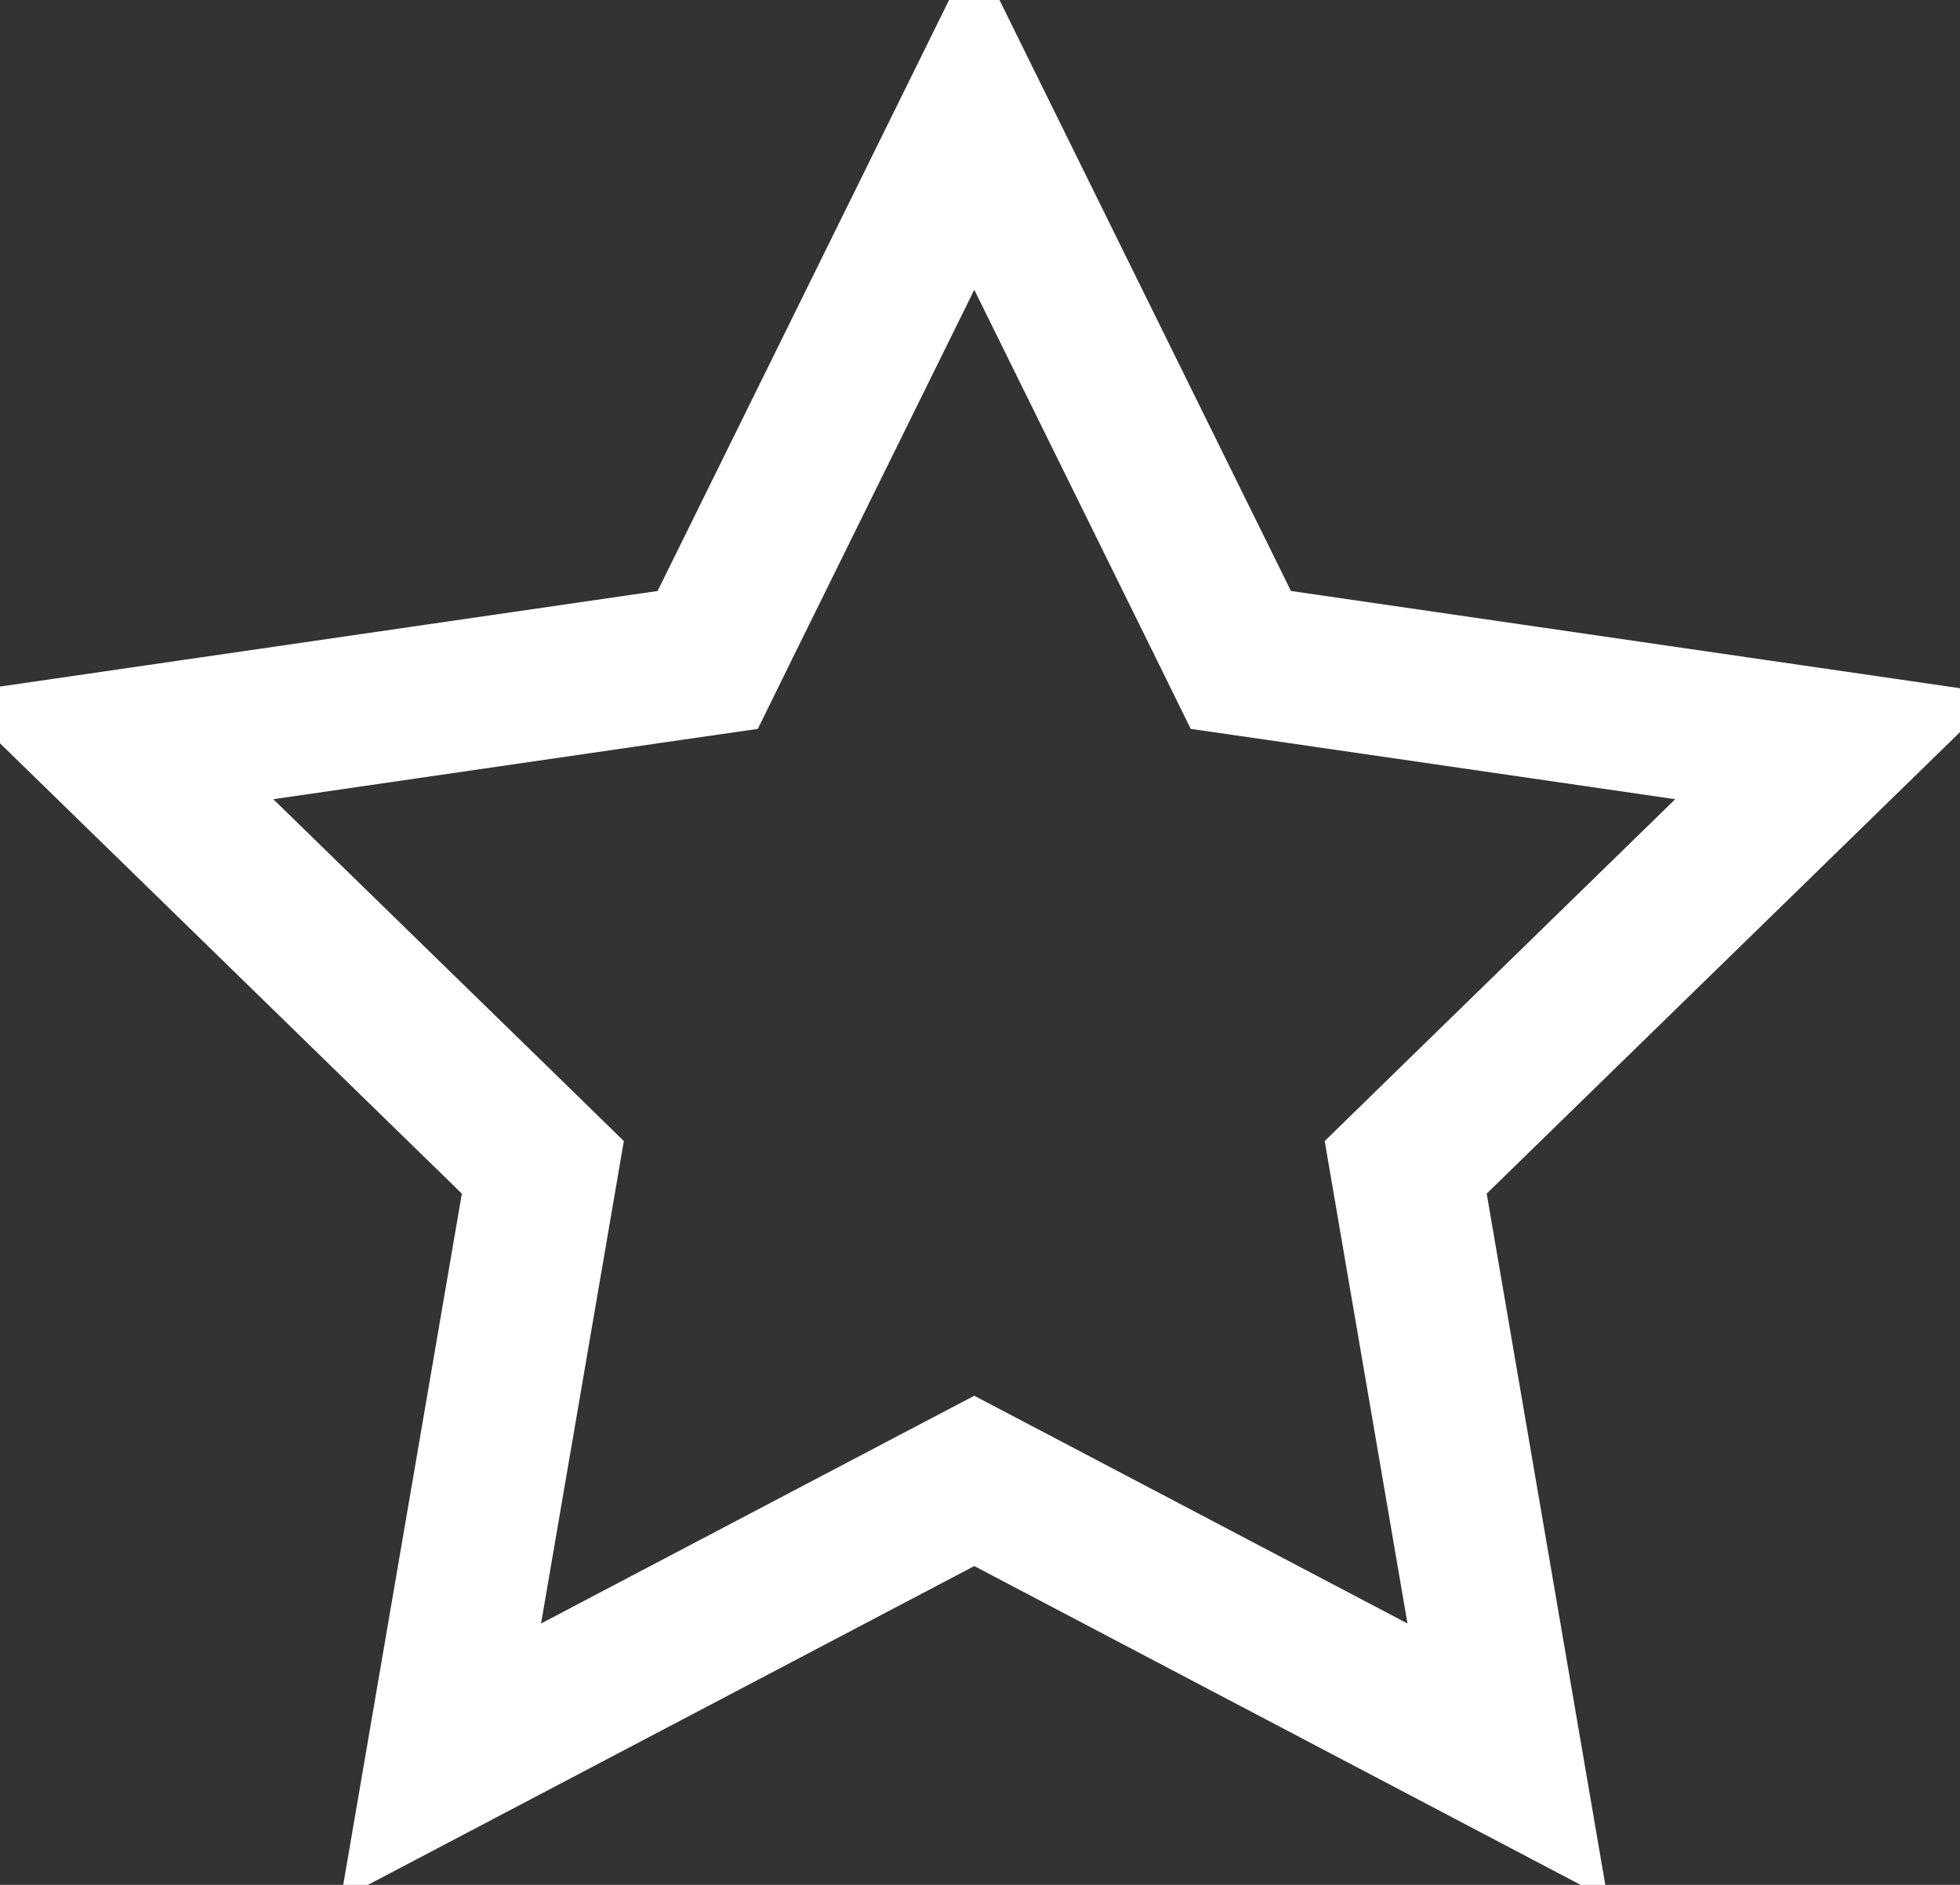 <svg width="26" height="25" viewBox="0 0 26 25" fill="none" xmlns="http://www.w3.org/2000/svg">
<rect x="0" y="0" width="26" height="25" fill="#333333" stroke="none"/>
<path d="M16.228 8.281L16.46 8.753L16.981 8.828L24.371 9.902L19.023 15.116L18.647 15.483L18.736 16.002L19.999 23.361L13.389 19.886L12.924 19.642L12.459 19.886L5.849 23.361L7.112 16.002L7.201 15.483L6.825 15.116L1.477 9.902L8.867 8.828L9.388 8.753L9.62 8.281L12.924 1.583L16.228 8.281ZM12.875 1.484C12.875 1.484 12.875 1.483 12.875 1.483L12.875 1.484Z" stroke="white" stroke-width="2"/>
</svg>
